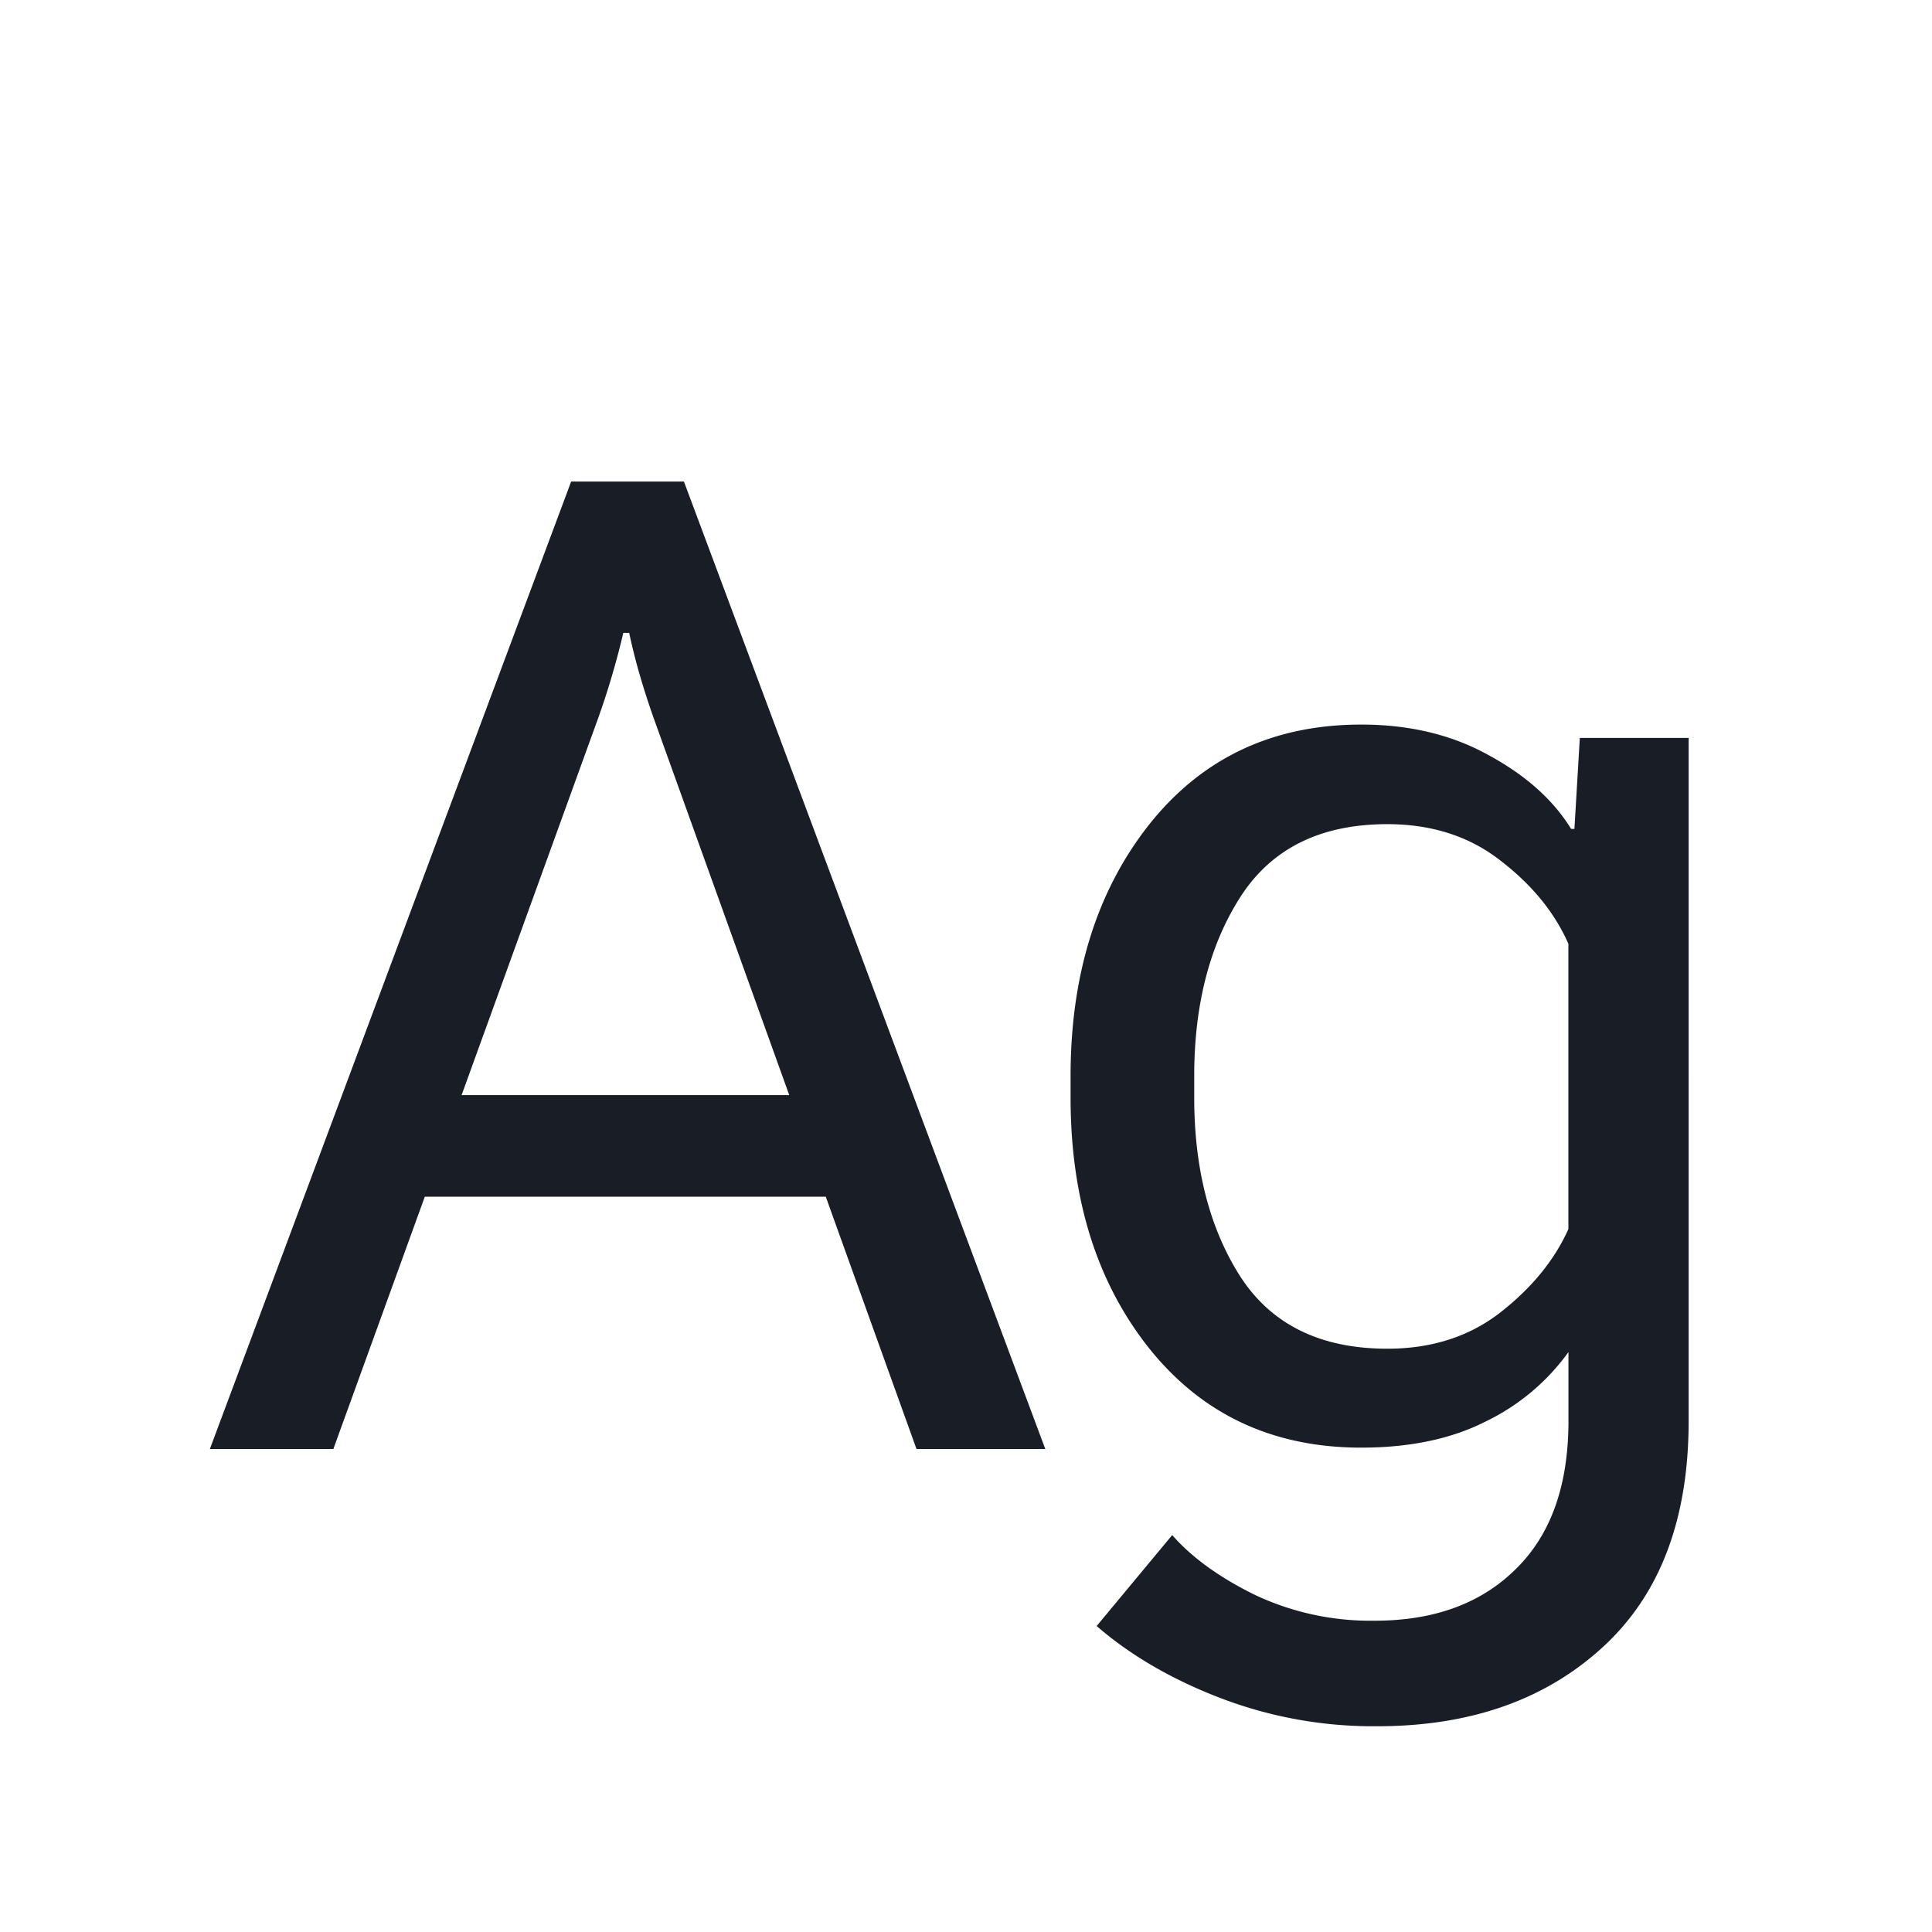 <svg xmlns="http://www.w3.org/2000/svg" width="24" height="24" fill="none" viewBox="0 0 24 24">
  <path fill="#191E26" fill-rule="evenodd" d="M7.095 5.982 2.607 18h1.534l1.136-3.134h4.981L11.385 18h1.6L8.496 5.982H7.095Zm2.709 7.621L8.12 8.92a9.895 9.895 0 0 1-.172-.533 7.36 7.36 0 0 1-.132-.525h-.073a9.895 9.895 0 0 1-.312 1.058l-1.697 4.684h4.07Zm4.757 5.467-.938 1.129c.415.36.921.656 1.52.888a5.315 5.315 0 0 0 1.966.357c1.151 0 2.084-.326 2.798-.98.714-.652 1.07-1.59 1.07-2.813V9.167h-1.352l-.067 1.13h-.041c-.222-.36-.562-.665-1.021-.914-.454-.254-.983-.382-1.586-.382-1.095 0-1.973.412-2.631 1.237-.653.825-.98 1.868-.98 3.13v.265c0 1.262.327 2.302.98 3.121.658.82 1.536 1.229 2.631 1.229.603 0 1.118-.108 1.544-.324a2.726 2.726 0 0 0 1.03-.863v.855c0 .797-.216 1.408-.648 1.834-.432.432-1.018.648-1.76.648a3.364 3.364 0 0 1-1.494-.324c-.437-.216-.777-.462-1.02-.739Zm.847-3.212c-.382-.598-.573-1.34-.573-2.225v-.266c0-.885.191-1.627.573-2.224.387-.603.996-.905 1.826-.905.553 0 1.024.152 1.411.457.387.298.667.641.838 1.029v3.544c-.171.382-.45.725-.838 1.03-.387.304-.858.456-1.411.456-.83 0-1.439-.299-1.826-.896Z" clip-rule="evenodd"/>
</svg>

